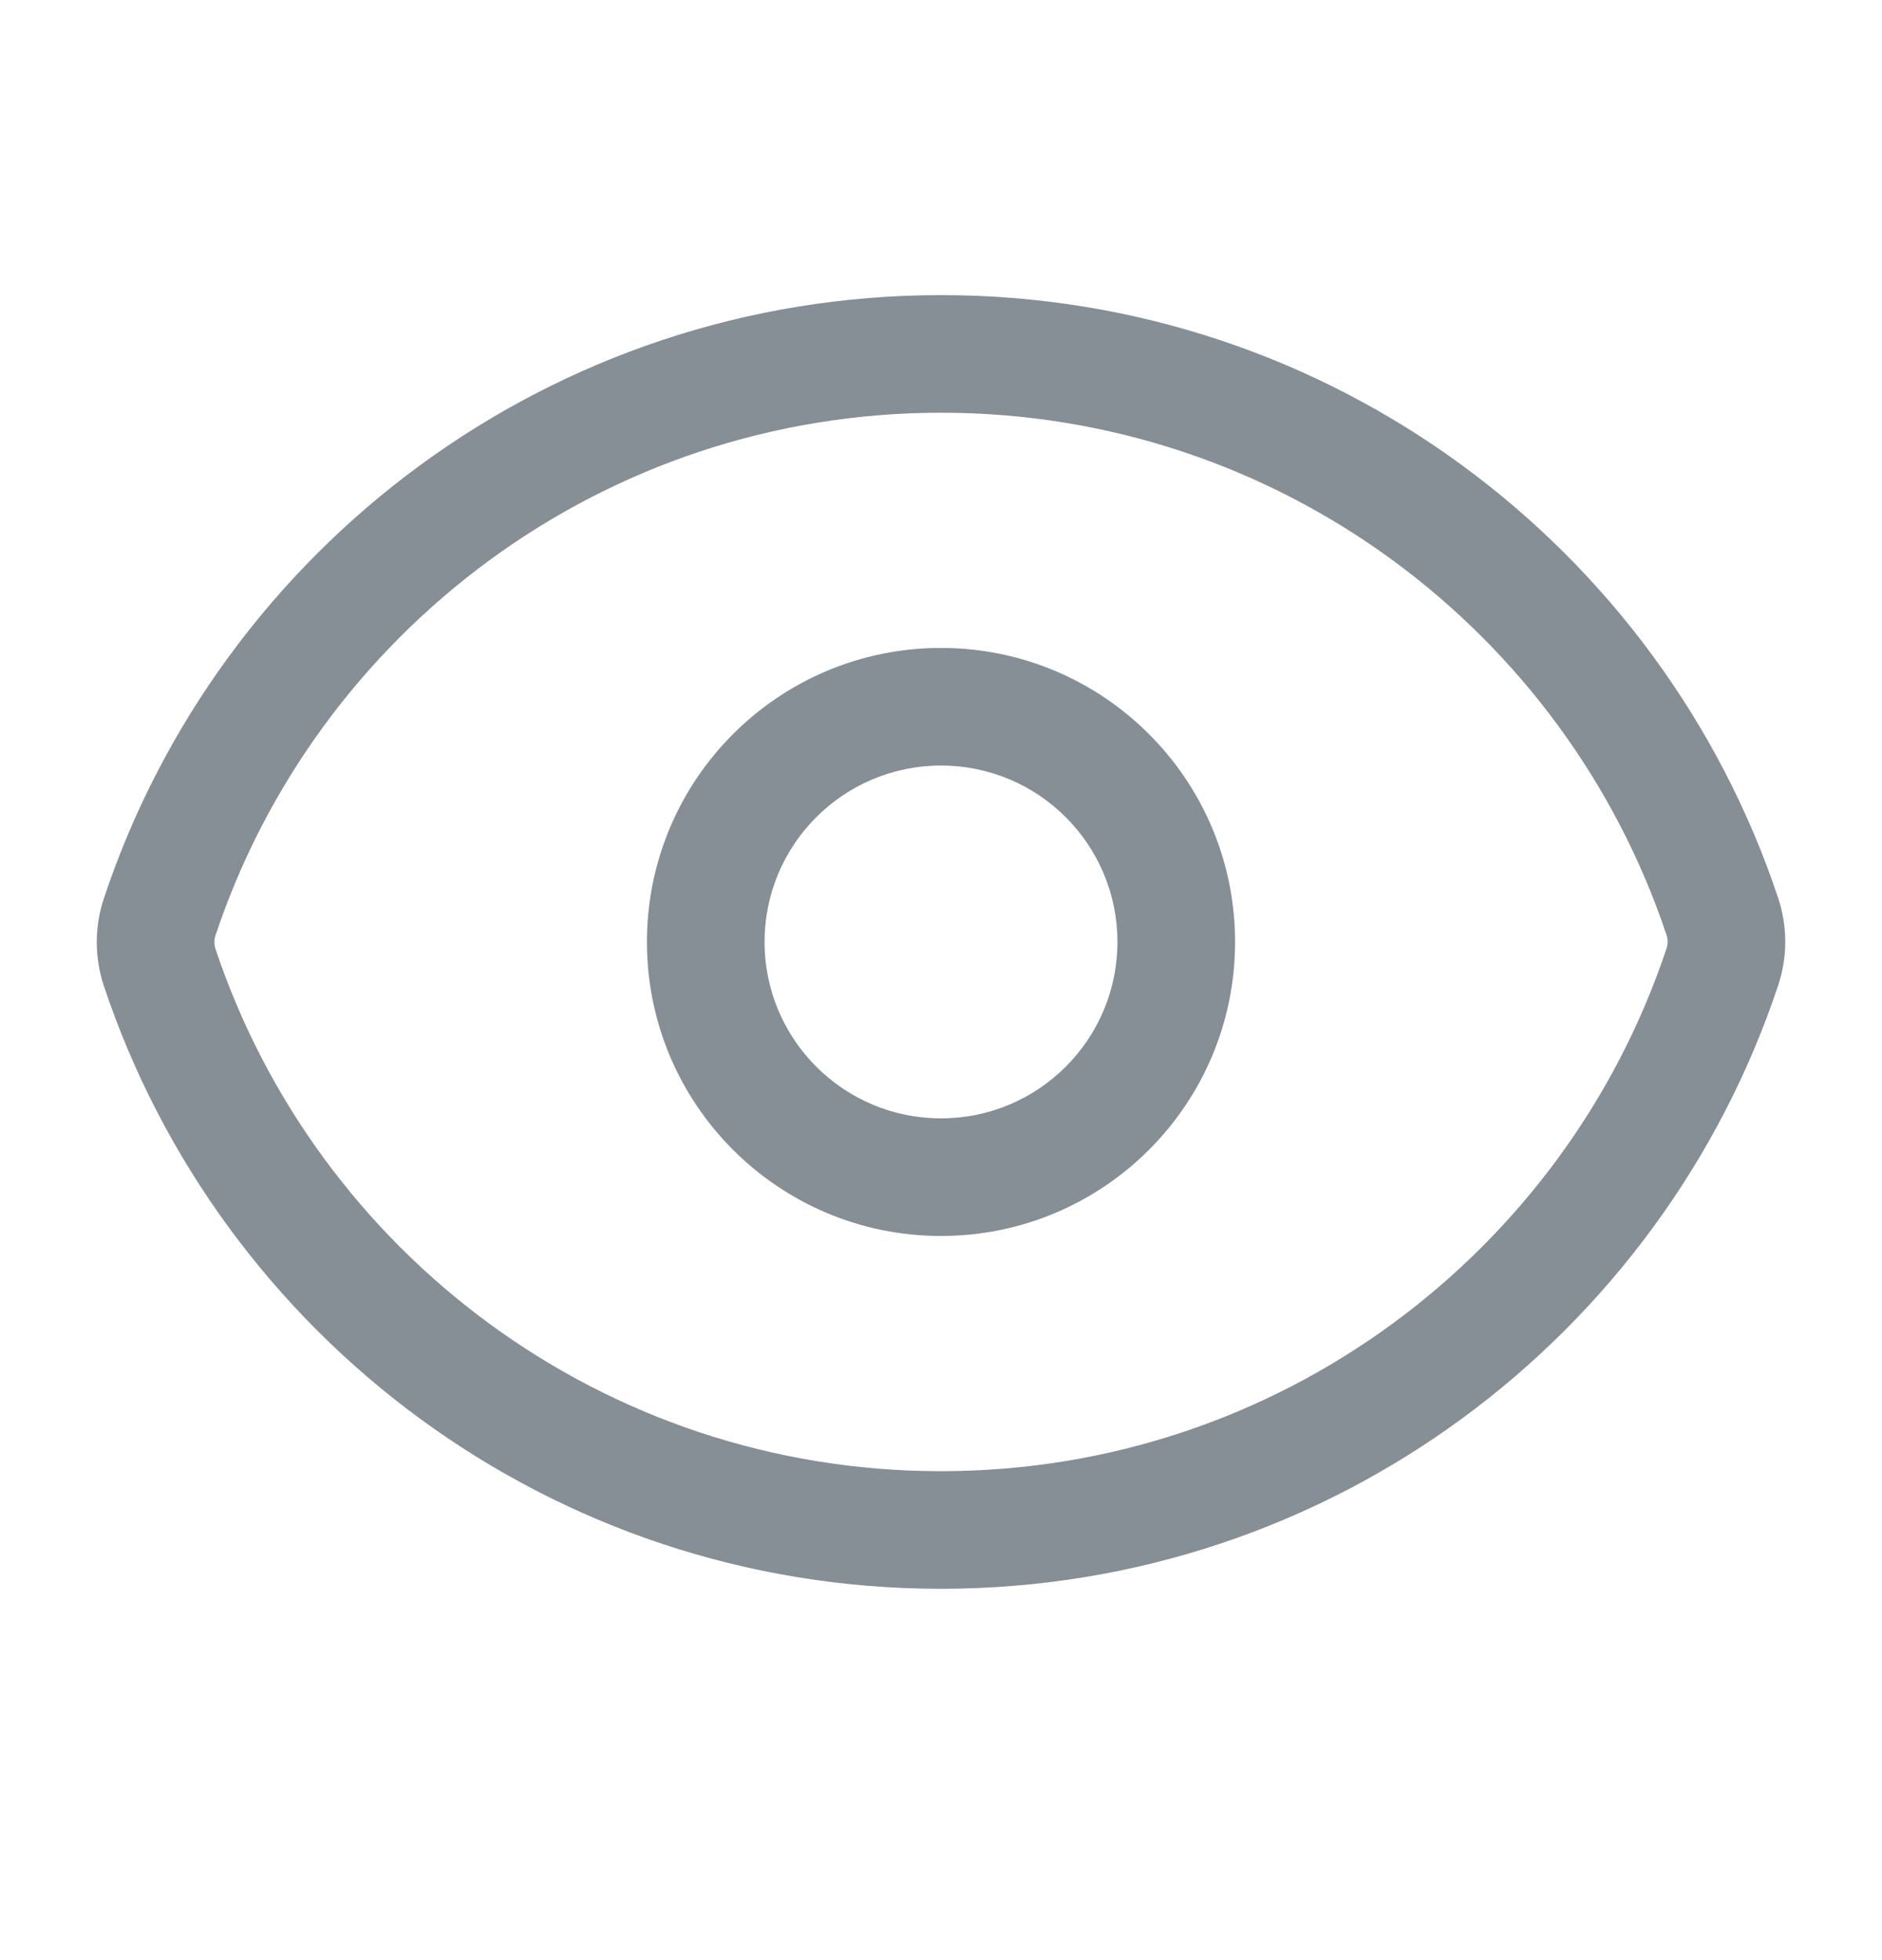 <svg width="24" height="25" viewBox="0 0 24 25" fill="none" xmlns="http://www.w3.org/2000/svg">
<path fill-rule="evenodd" clip-rule="evenodd" d="M12.001 5.264C7.694 5.264 4.037 8.057 2.747 11.934C2.729 11.987 2.729 12.045 2.747 12.099C4.038 15.973 7.694 18.764 11.999 18.764C16.307 18.764 19.964 15.97 21.253 12.094C21.271 12.04 21.271 11.982 21.253 11.928C19.962 8.055 16.306 5.264 12.001 5.264ZM1.324 11.46C2.811 6.989 7.028 3.764 12.001 3.764C16.971 3.764 21.187 6.986 22.676 11.454C22.796 11.815 22.797 12.206 22.676 12.567C21.189 17.038 16.972 20.264 11.999 20.264C7.029 20.264 2.813 17.041 1.324 12.573C1.204 12.212 1.204 11.822 1.324 11.46ZM12 9.764C10.758 9.764 9.75 10.771 9.75 12.014C9.75 13.256 10.758 14.264 12 14.264C13.243 14.264 14.25 13.256 14.25 12.014C14.25 10.771 13.243 9.764 12 9.764ZM8.25 12.014C8.25 9.943 9.929 8.264 12 8.264C14.071 8.264 15.75 9.943 15.75 12.014C15.75 14.085 14.071 15.764 12 15.764C9.929 15.764 8.25 14.085 8.25 12.014Z" fill="#868E96"/>
</svg>

